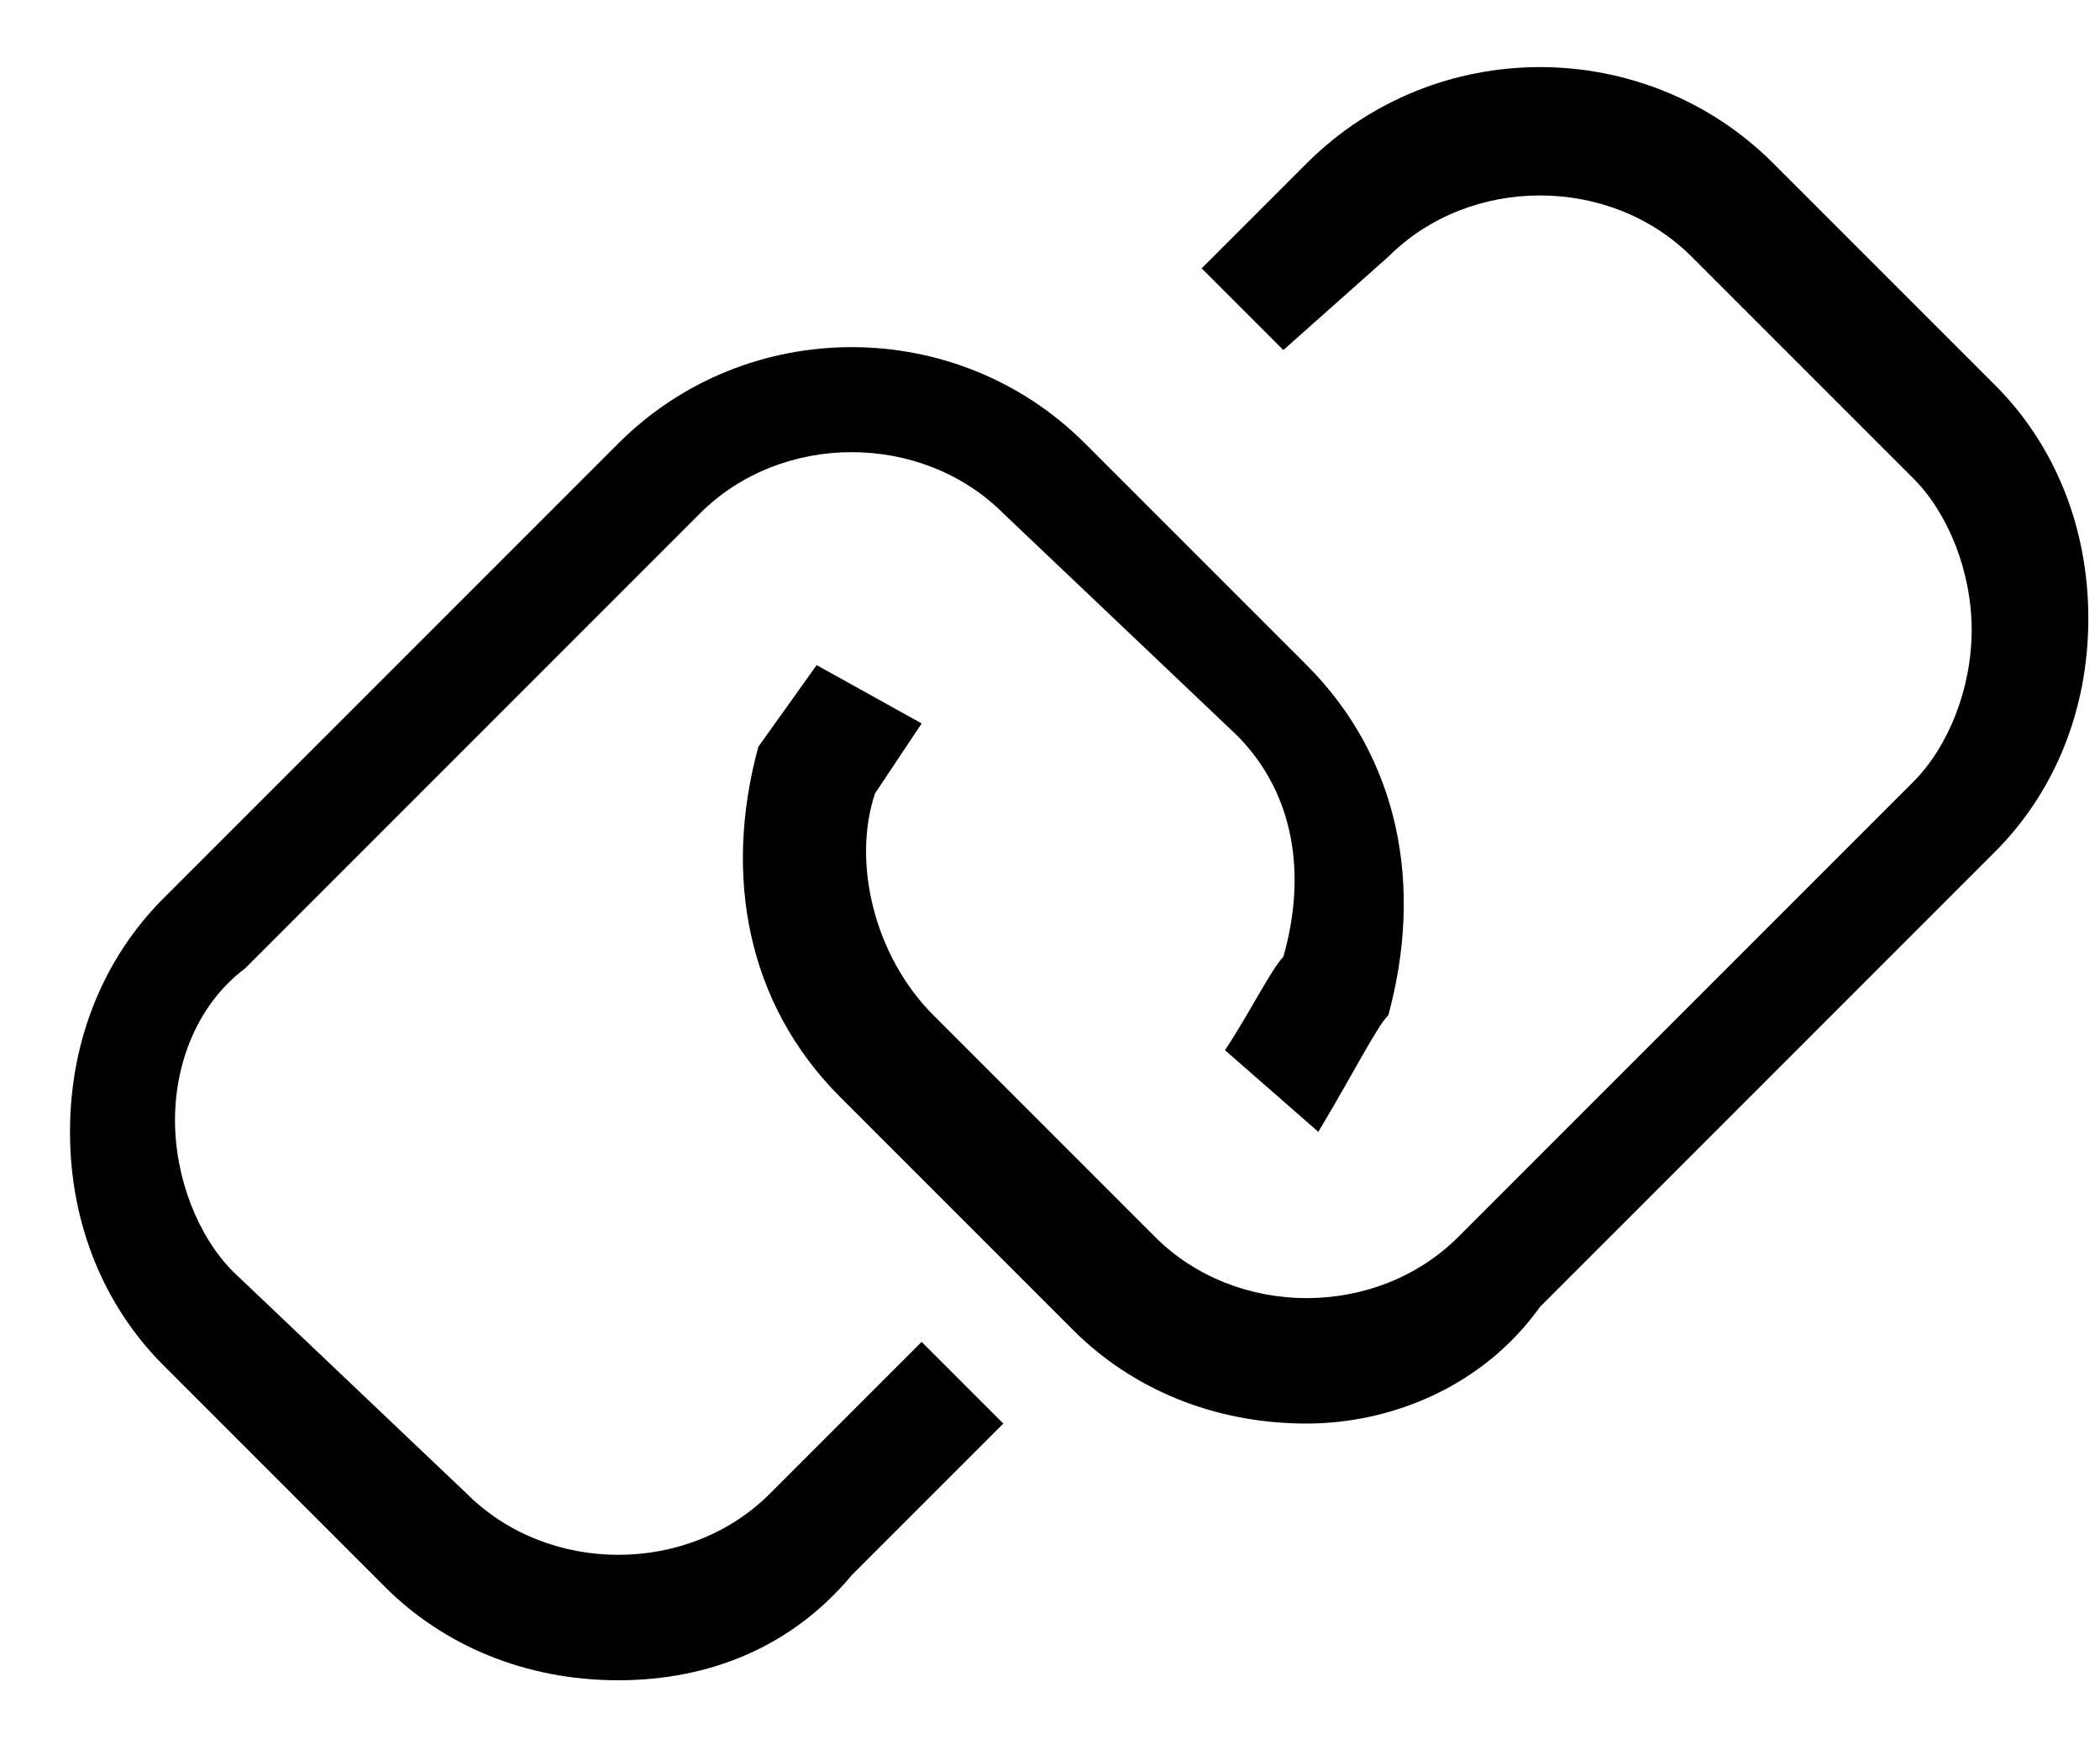 <?xml version="1.0" encoding="utf-8"?>
<!-- Generator: Adobe Illustrator 20.1.0, SVG Export Plug-In . SVG Version: 6.00 Build 0)  -->
<svg version="1.1" id="Слой_1" xmlns="http://www.w3.org/2000/svg" xmlns:xlink="http://www.w3.org/1999/xlink" x="0px" y="0px"
	 viewBox="0 0 18 15" style="enable-background:new 0 0 18 15;" xml:space="preserve">
<path d="M5.3,14.4c-0.8,0-1.5-0.3-2-0.8l-1.9-1.9c-0.5-0.5-0.8-1.2-0.8-2c0-0.8,0.3-1.5,0.8-2l3.9-3.9c1.1-1.1,2.9-1.1,4,0l1.9,1.9
	c0.8,0.8,1,1.9,0.7,3c-0.1,0.1-0.3,0.5-0.6,1L10.5,9c0.2-0.3,0.4-0.7,0.5-0.8c0.2-0.7,0.1-1.4-0.4-1.9L8.6,4.4
	C7.9,3.7,6.7,3.7,6,4.4L2.1,8.3C1.7,8.6,1.5,9.1,1.5,9.6s0.2,1,0.5,1.3L4,12.8c0.7,0.7,1.9,0.7,2.6,0l1.3-1.3l0.7,0.7l-1.3,1.3
	C6.8,14.1,6.1,14.4,5.3,14.4z"/>
<path d="M11.2,12.2c-0.8,0-1.5-0.3-2-0.8L7.2,9.4c-0.8-0.8-1-1.9-0.7-3L7,5.7l0.9,0.5L7.5,6.8C7.3,7.4,7.5,8.2,8,8.7l1.9,1.9
	c0.7,0.7,1.9,0.7,2.6,0l3.9-3.9c0.3-0.3,0.5-0.8,0.5-1.3c0-0.5-0.2-1-0.5-1.3l-1.9-1.9c-0.7-0.7-1.9-0.7-2.6,0L11,3l-0.7-0.7
	l0.9-0.9c1.1-1.1,2.9-1.1,4,0l1.9,1.9c0.5,0.5,0.8,1.2,0.8,2c0,0.8-0.3,1.5-0.8,2l-3.9,3.9C12.7,11.9,11.9,12.2,11.2,12.2z"/>
</svg>

